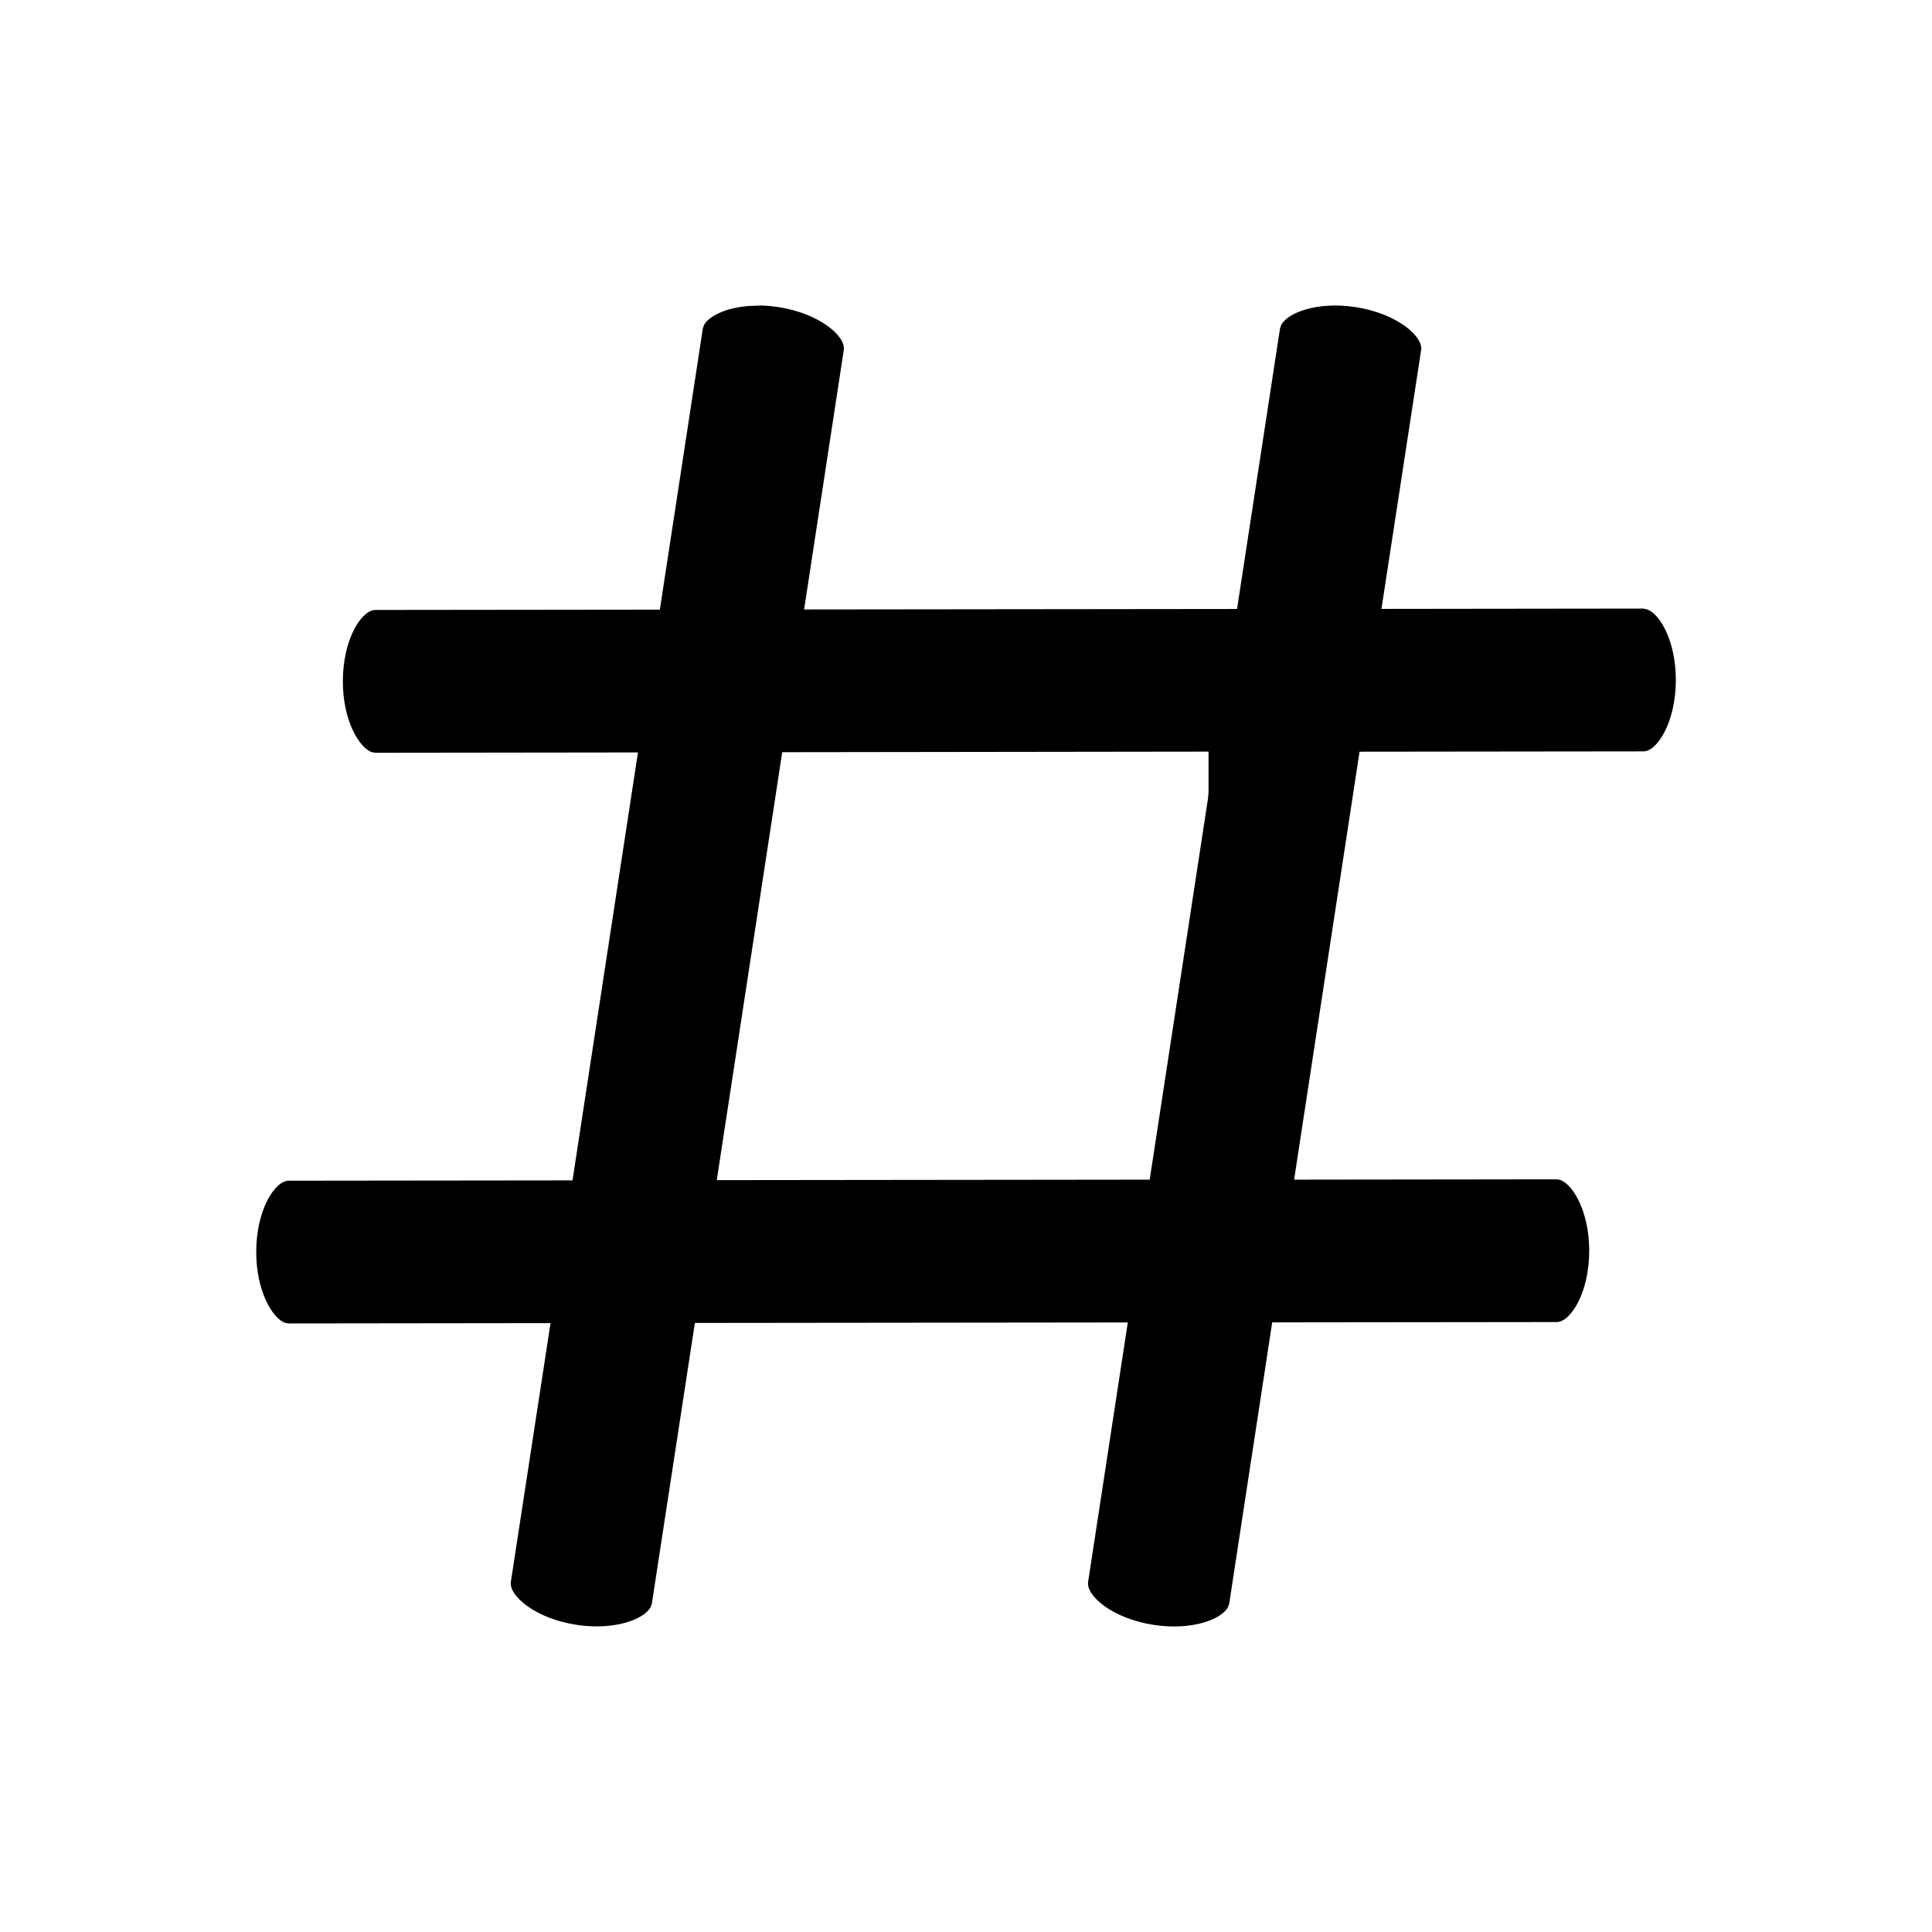 <svg xmlns="http://www.w3.org/2000/svg" width="24" height="24"><path d="M9.447 3.796l-.13.004c-.304.02-.512.13-.57.235l-.016.045-.534 3.493-3.534.004c-.17 0-.404.36-.404.887 0 .482.2.825.362.88l.044.007 3.26-.004-.813 5.316-3.526.004c-.17 0-.403.36-.403.886 0 .482.2.825.36.88l.043.007 3.253-.004-.493 3.215c-.026.167.295.453.815.533.476.073.845-.07.923-.223l.014-.042.534-3.485 5.378-.006-.493 3.224c-.026.167.295.453.815.533.476.073.846-.07.924-.223l.014-.042.534-3.493 3.534-.004c.17 0 .404-.36.404-.886 0-.482-.2-.825-.362-.88l-.044-.007-3.26.004.813-5.316 3.526-.004c.17 0 .403-.36.403-.887 0-.478-.195-.82-.357-.877l-.047-.01-3.253.004.493-3.216c.026-.167-.295-.453-.815-.533-.476-.073-.846.07-.924.223l-.014.042-.534 3.485-5.378.006.493-3.224c.026-.167-.295-.453-.816-.533l-.106-.013-.112-.007zm5.566 5.542v.5l-.006.076-.725 4.74-5.378.006.813-5.316 5.295-.007z"/></svg>